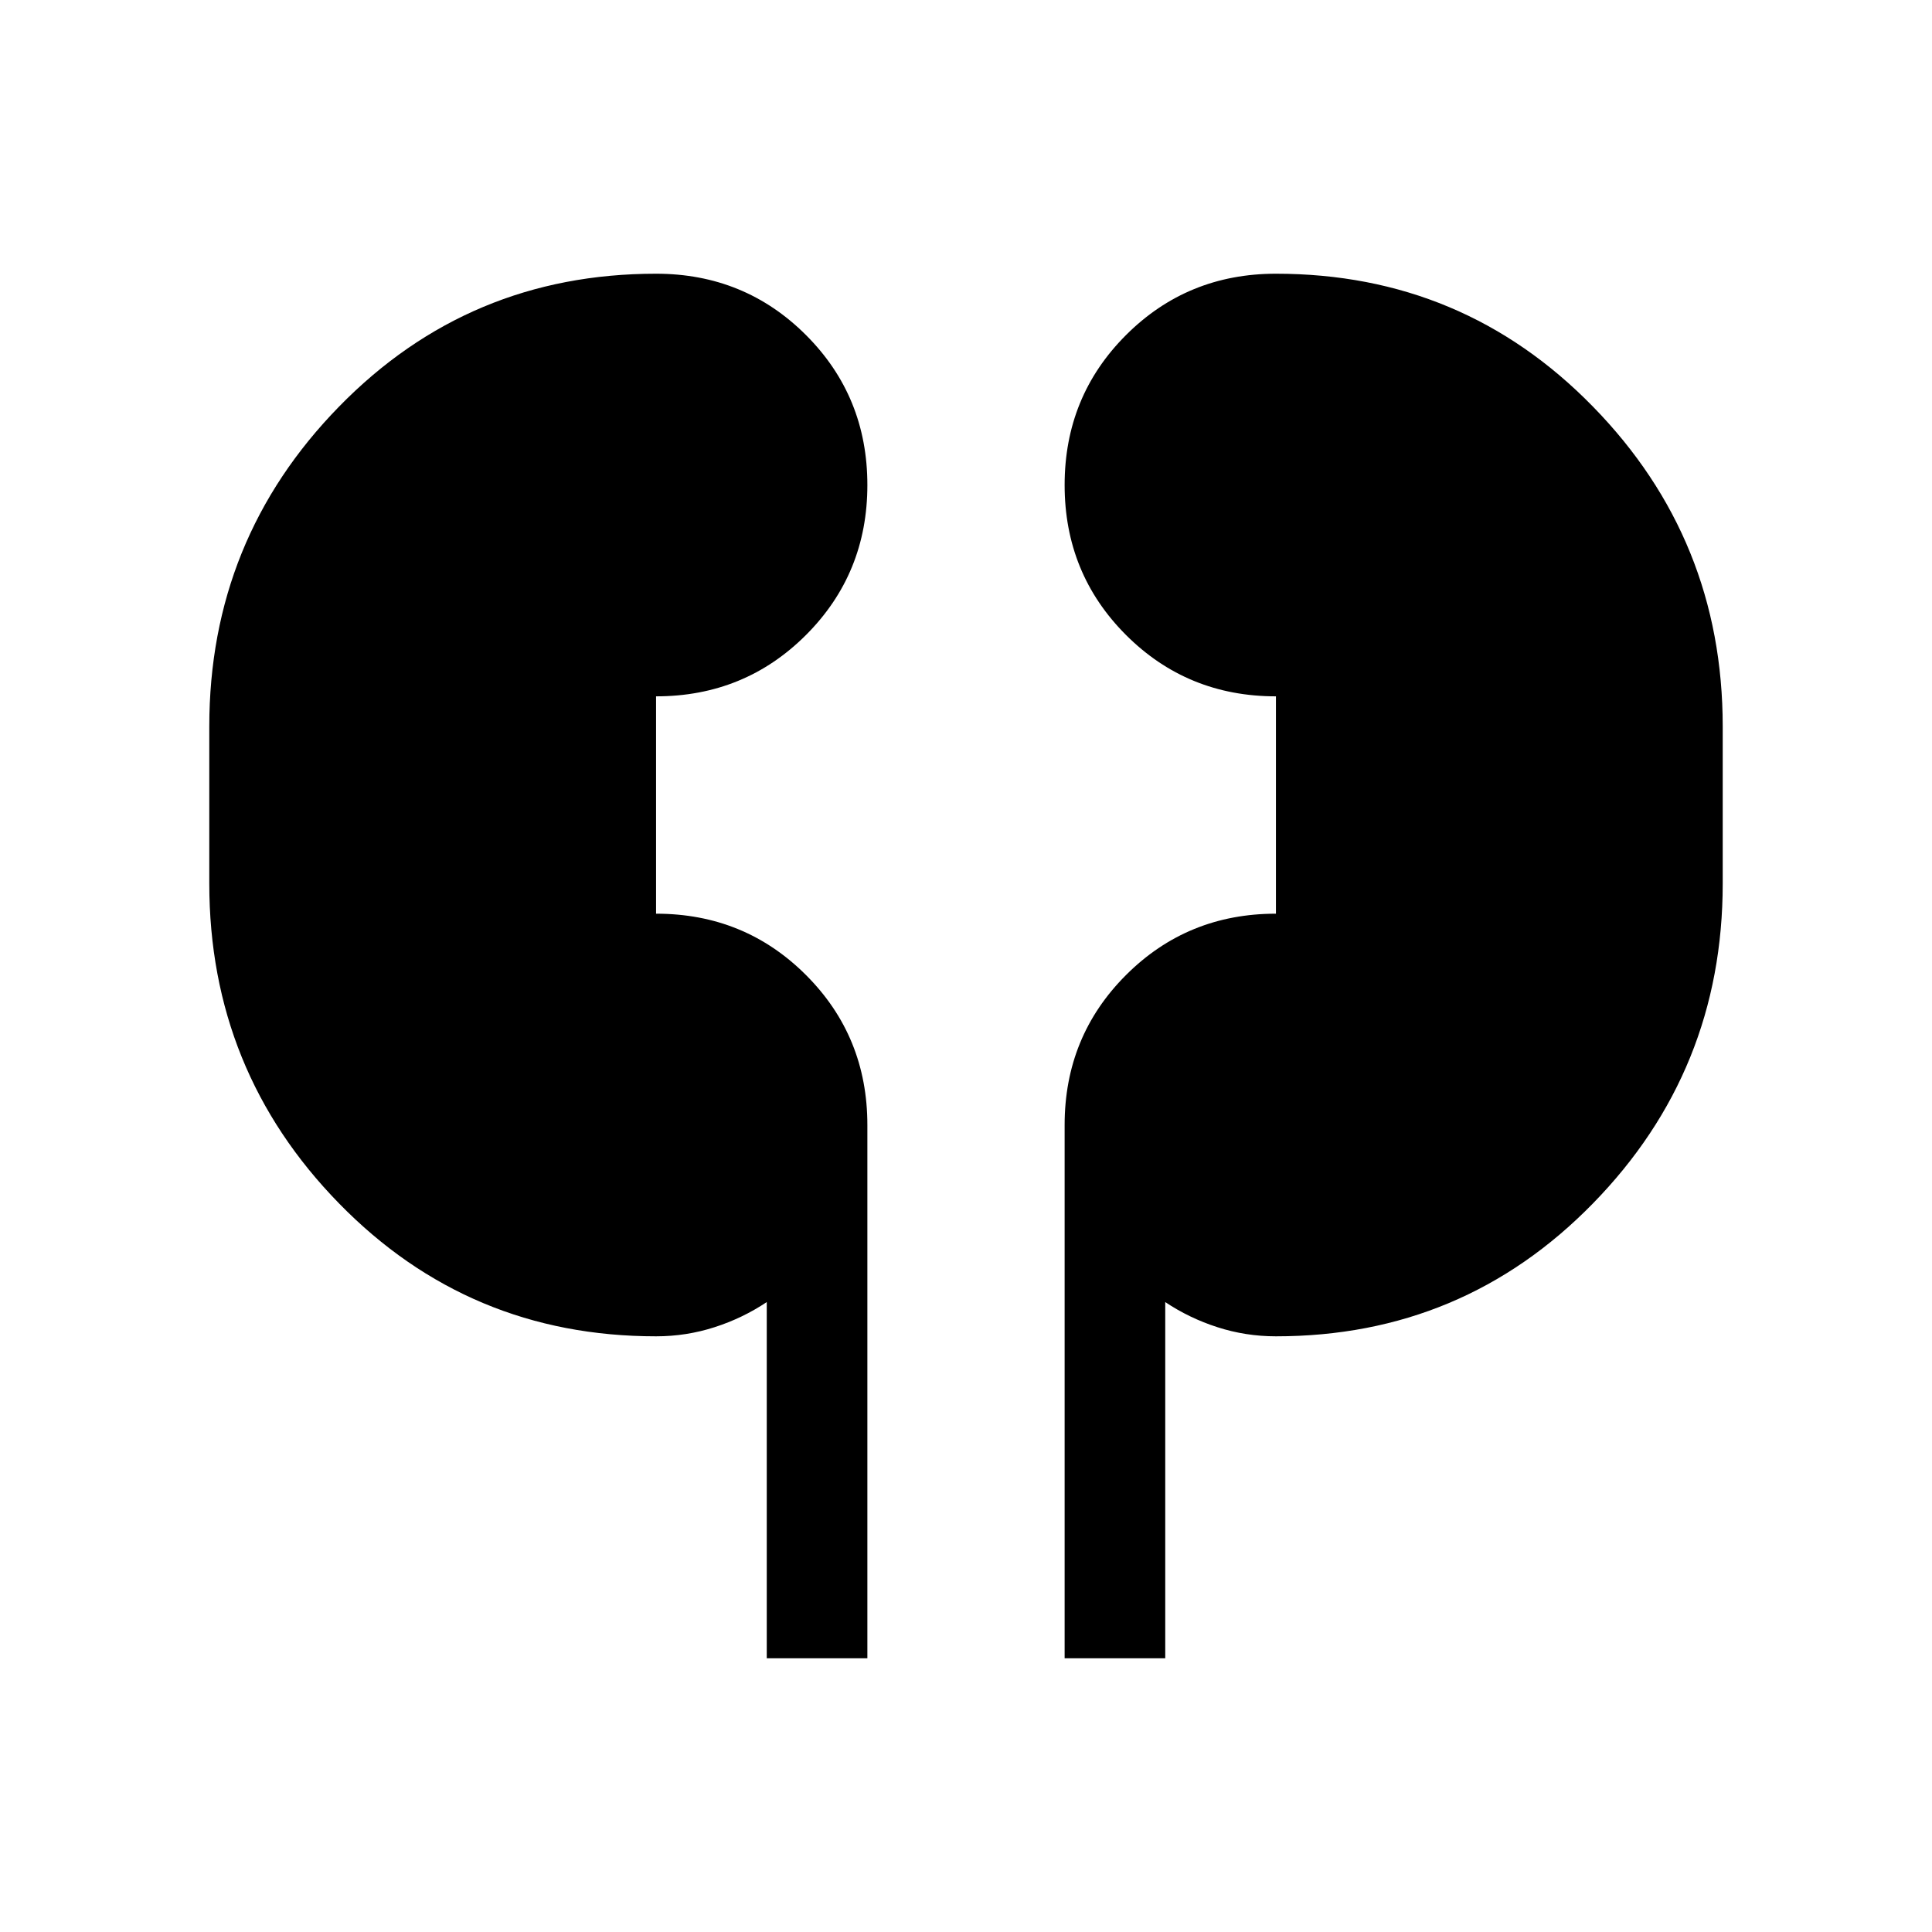 <svg xmlns="http://www.w3.org/2000/svg" height="40" width="40"><path d="M15.875 34.333v-7.375q-.5.334-1.083.521-.584.188-1.209.188-3.875 0-6.562-2.75-2.688-2.75-2.688-6.625v-3.25q0-3.875 2.688-6.625 2.687-2.75 6.562-2.75 1.834 0 3.105 1.271 1.27 1.27 1.27 3.104 0 1.833-1.27 3.104-1.271 1.271-3.105 1.271v4.5q1.834 0 3.105 1.271 1.27 1.27 1.27 3.104v11.041Zm6.167 0V23.292q0-1.834 1.27-3.104 1.271-1.271 3.105-1.271v-4.5q-1.834 0-3.105-1.271-1.27-1.271-1.27-3.104 0-1.834 1.27-3.104 1.271-1.271 3.105-1.271 3.875 0 6.562 2.75 2.688 2.75 2.688 6.625v3.25q0 3.875-2.688 6.625-2.687 2.75-6.562 2.75-.625 0-1.209-.188-.583-.187-1.083-.521v7.375Z"/></svg>
